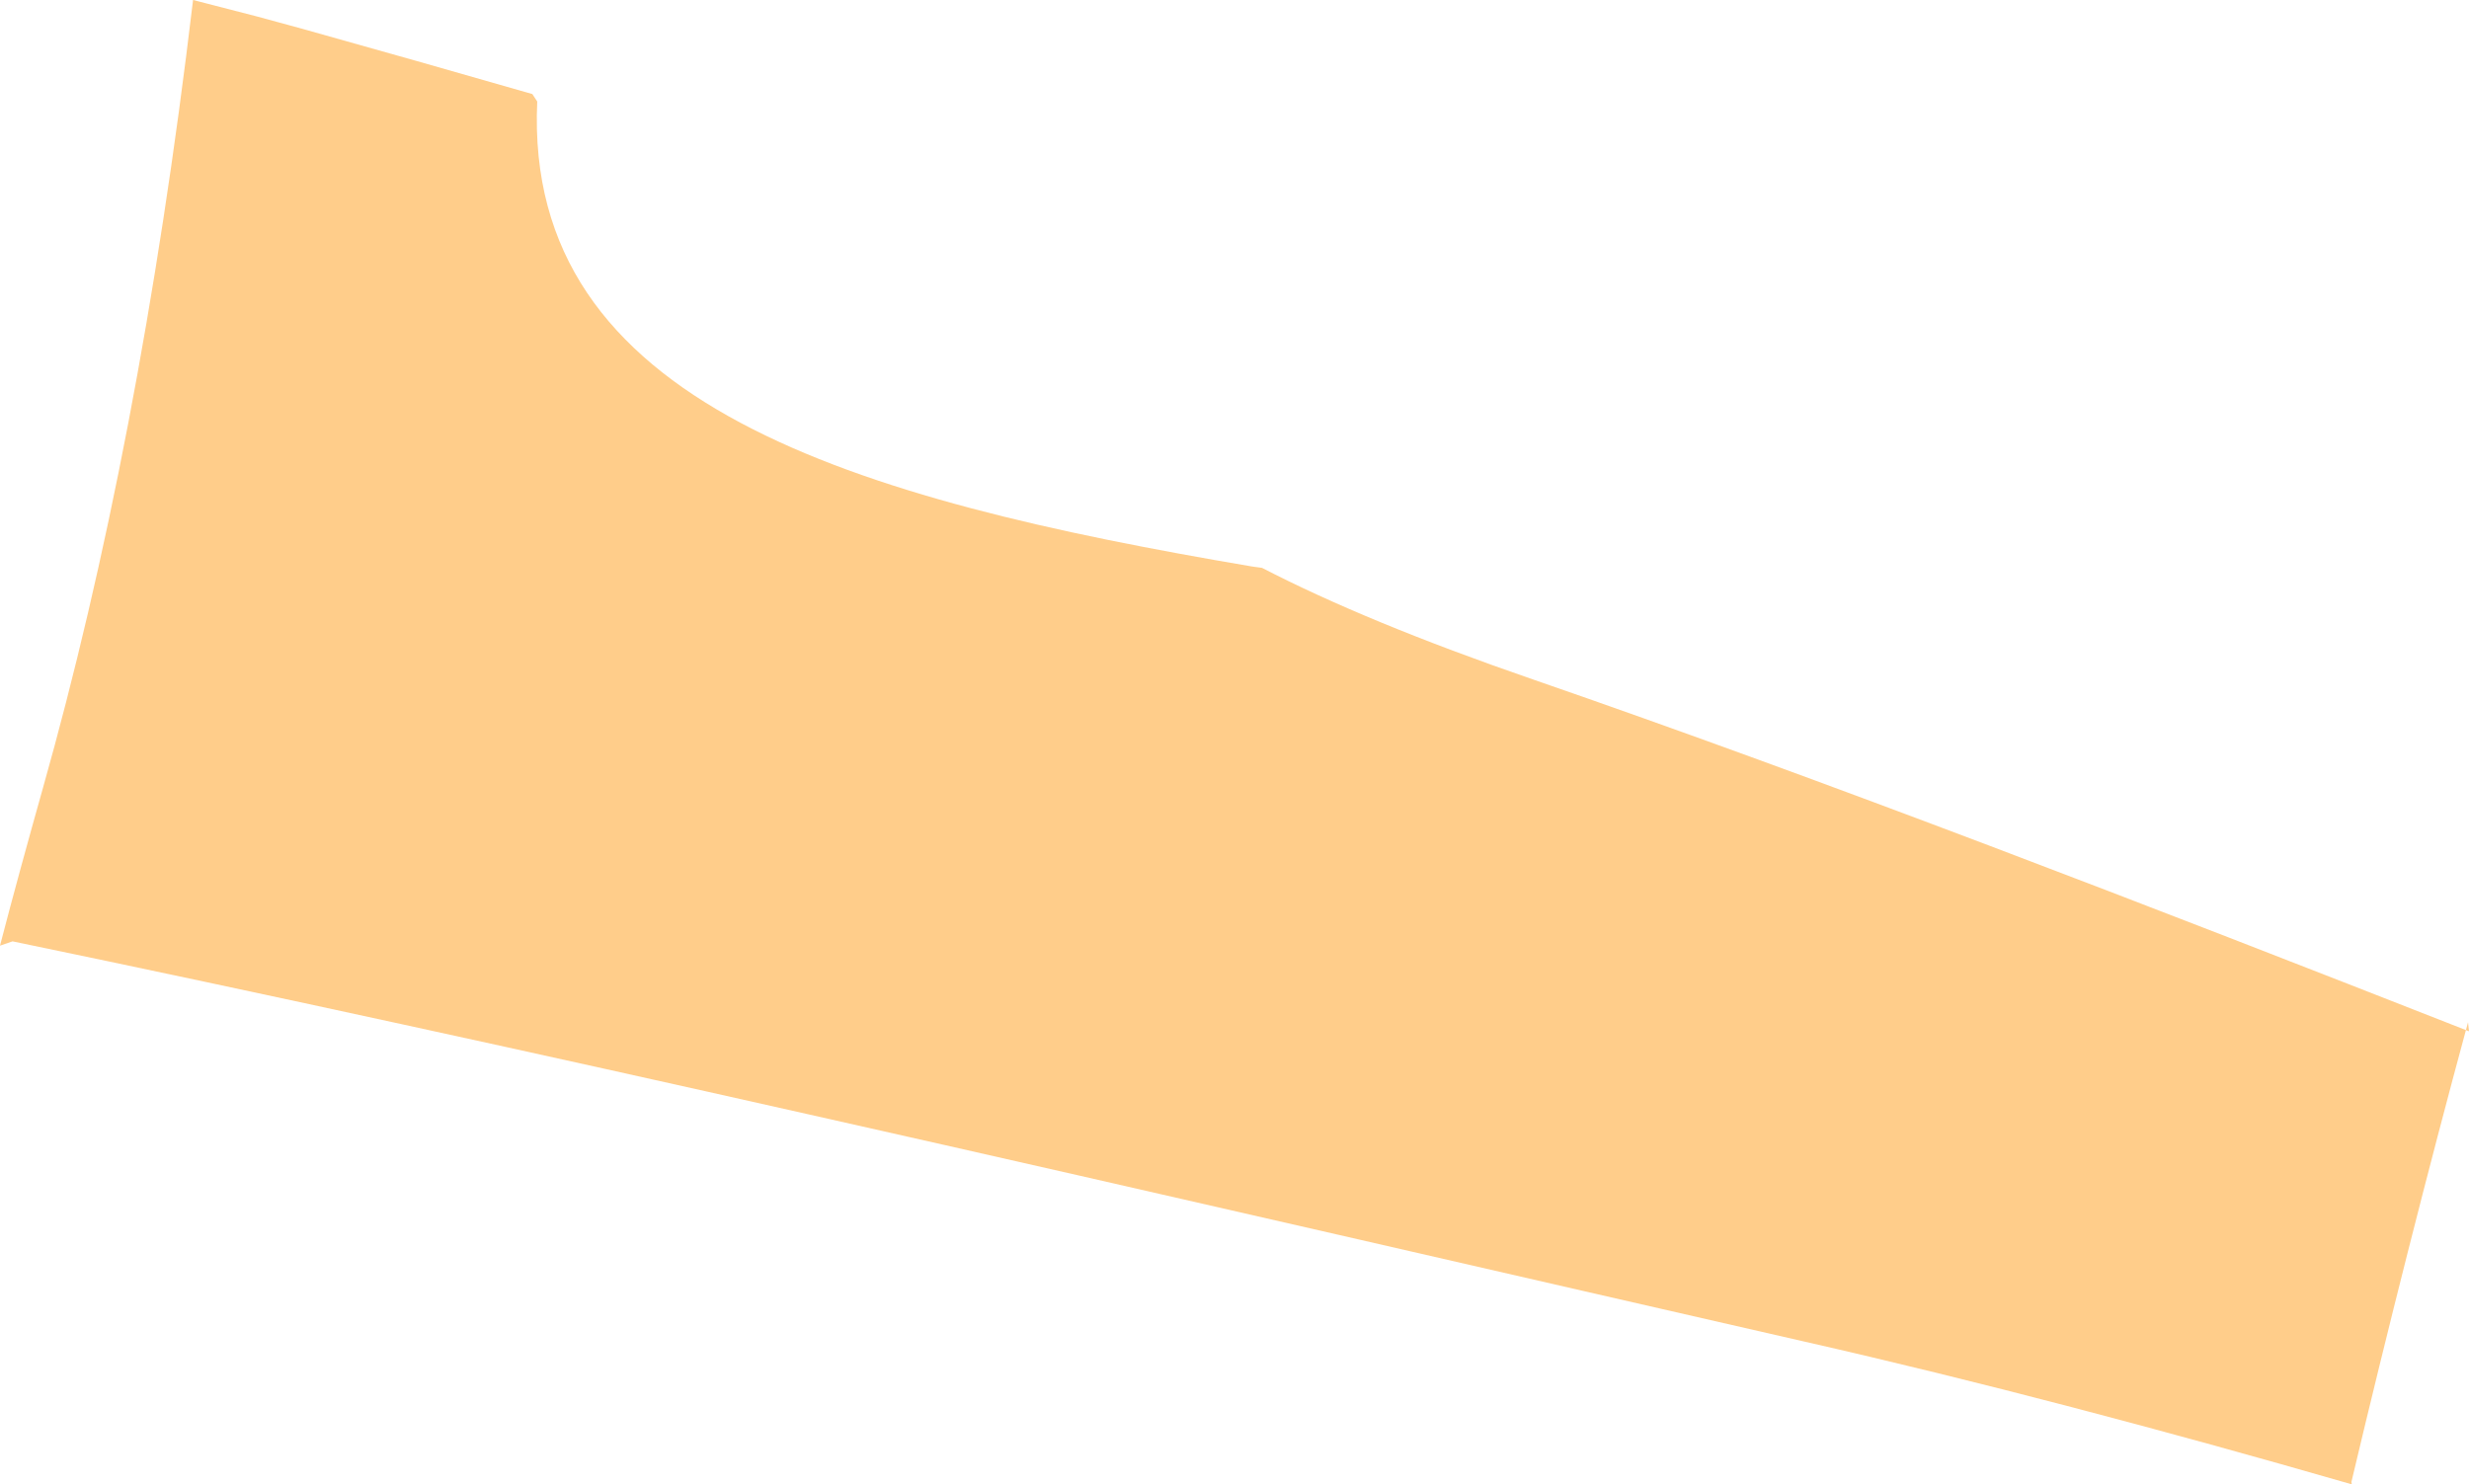 <?xml version="1.0" encoding="iso-8859-1"?>
<!-- Generator: Adobe Illustrator 16.0.0, SVG Export Plug-In . SVG Version: 6.00 Build 0)  -->
<!DOCTYPE svg PUBLIC "-//W3C//DTD SVG 1.1//EN" "http://www.w3.org/Graphics/SVG/1.1/DTD/svg11.dtd">
<svg version="1.1" id="Layer_1" xmlns="http://www.w3.org/2000/svg" xmlns:xlink="http://www.w3.org/1999/xlink" x="0px" y="0px"
	 width="12.597px" height="7.575px" viewBox="0 0 12.597 7.575" style="enable-background:new 0 0 12.597 7.575;"
	 xml:space="preserve">
<path style="fill:#FFCD8A;" d="M11.999,7.575c-0.967-0.279-1.91-0.528-2.795-0.729C7.787,6.523,5.982,6.104,4.13,5.688
	c-1.376-0.31-2.778-0.617-4.066-0.884L0,4.826c0.067-0.258,0.141-0.527,0.22-0.808C0.54,2.884,0.802,1.543,0.985,0l0.326,0.084
	c0.079,0.021,0.157,0.043,0.235,0.064C1.929,0.255,2.32,0.366,2.716,0.48l0.025,0.038C2.67,2.069,4.359,2.547,6.388,2.891
	l0.051,0.007c0.354,0.183,0.807,0.371,1.384,0.57c1.493,0.516,3.131,1.15,4.774,1.795l-0.005-0.046
	c-0.211,0.779-0.408,1.558-0.595,2.346L11.999,7.575z"/>
</svg>
